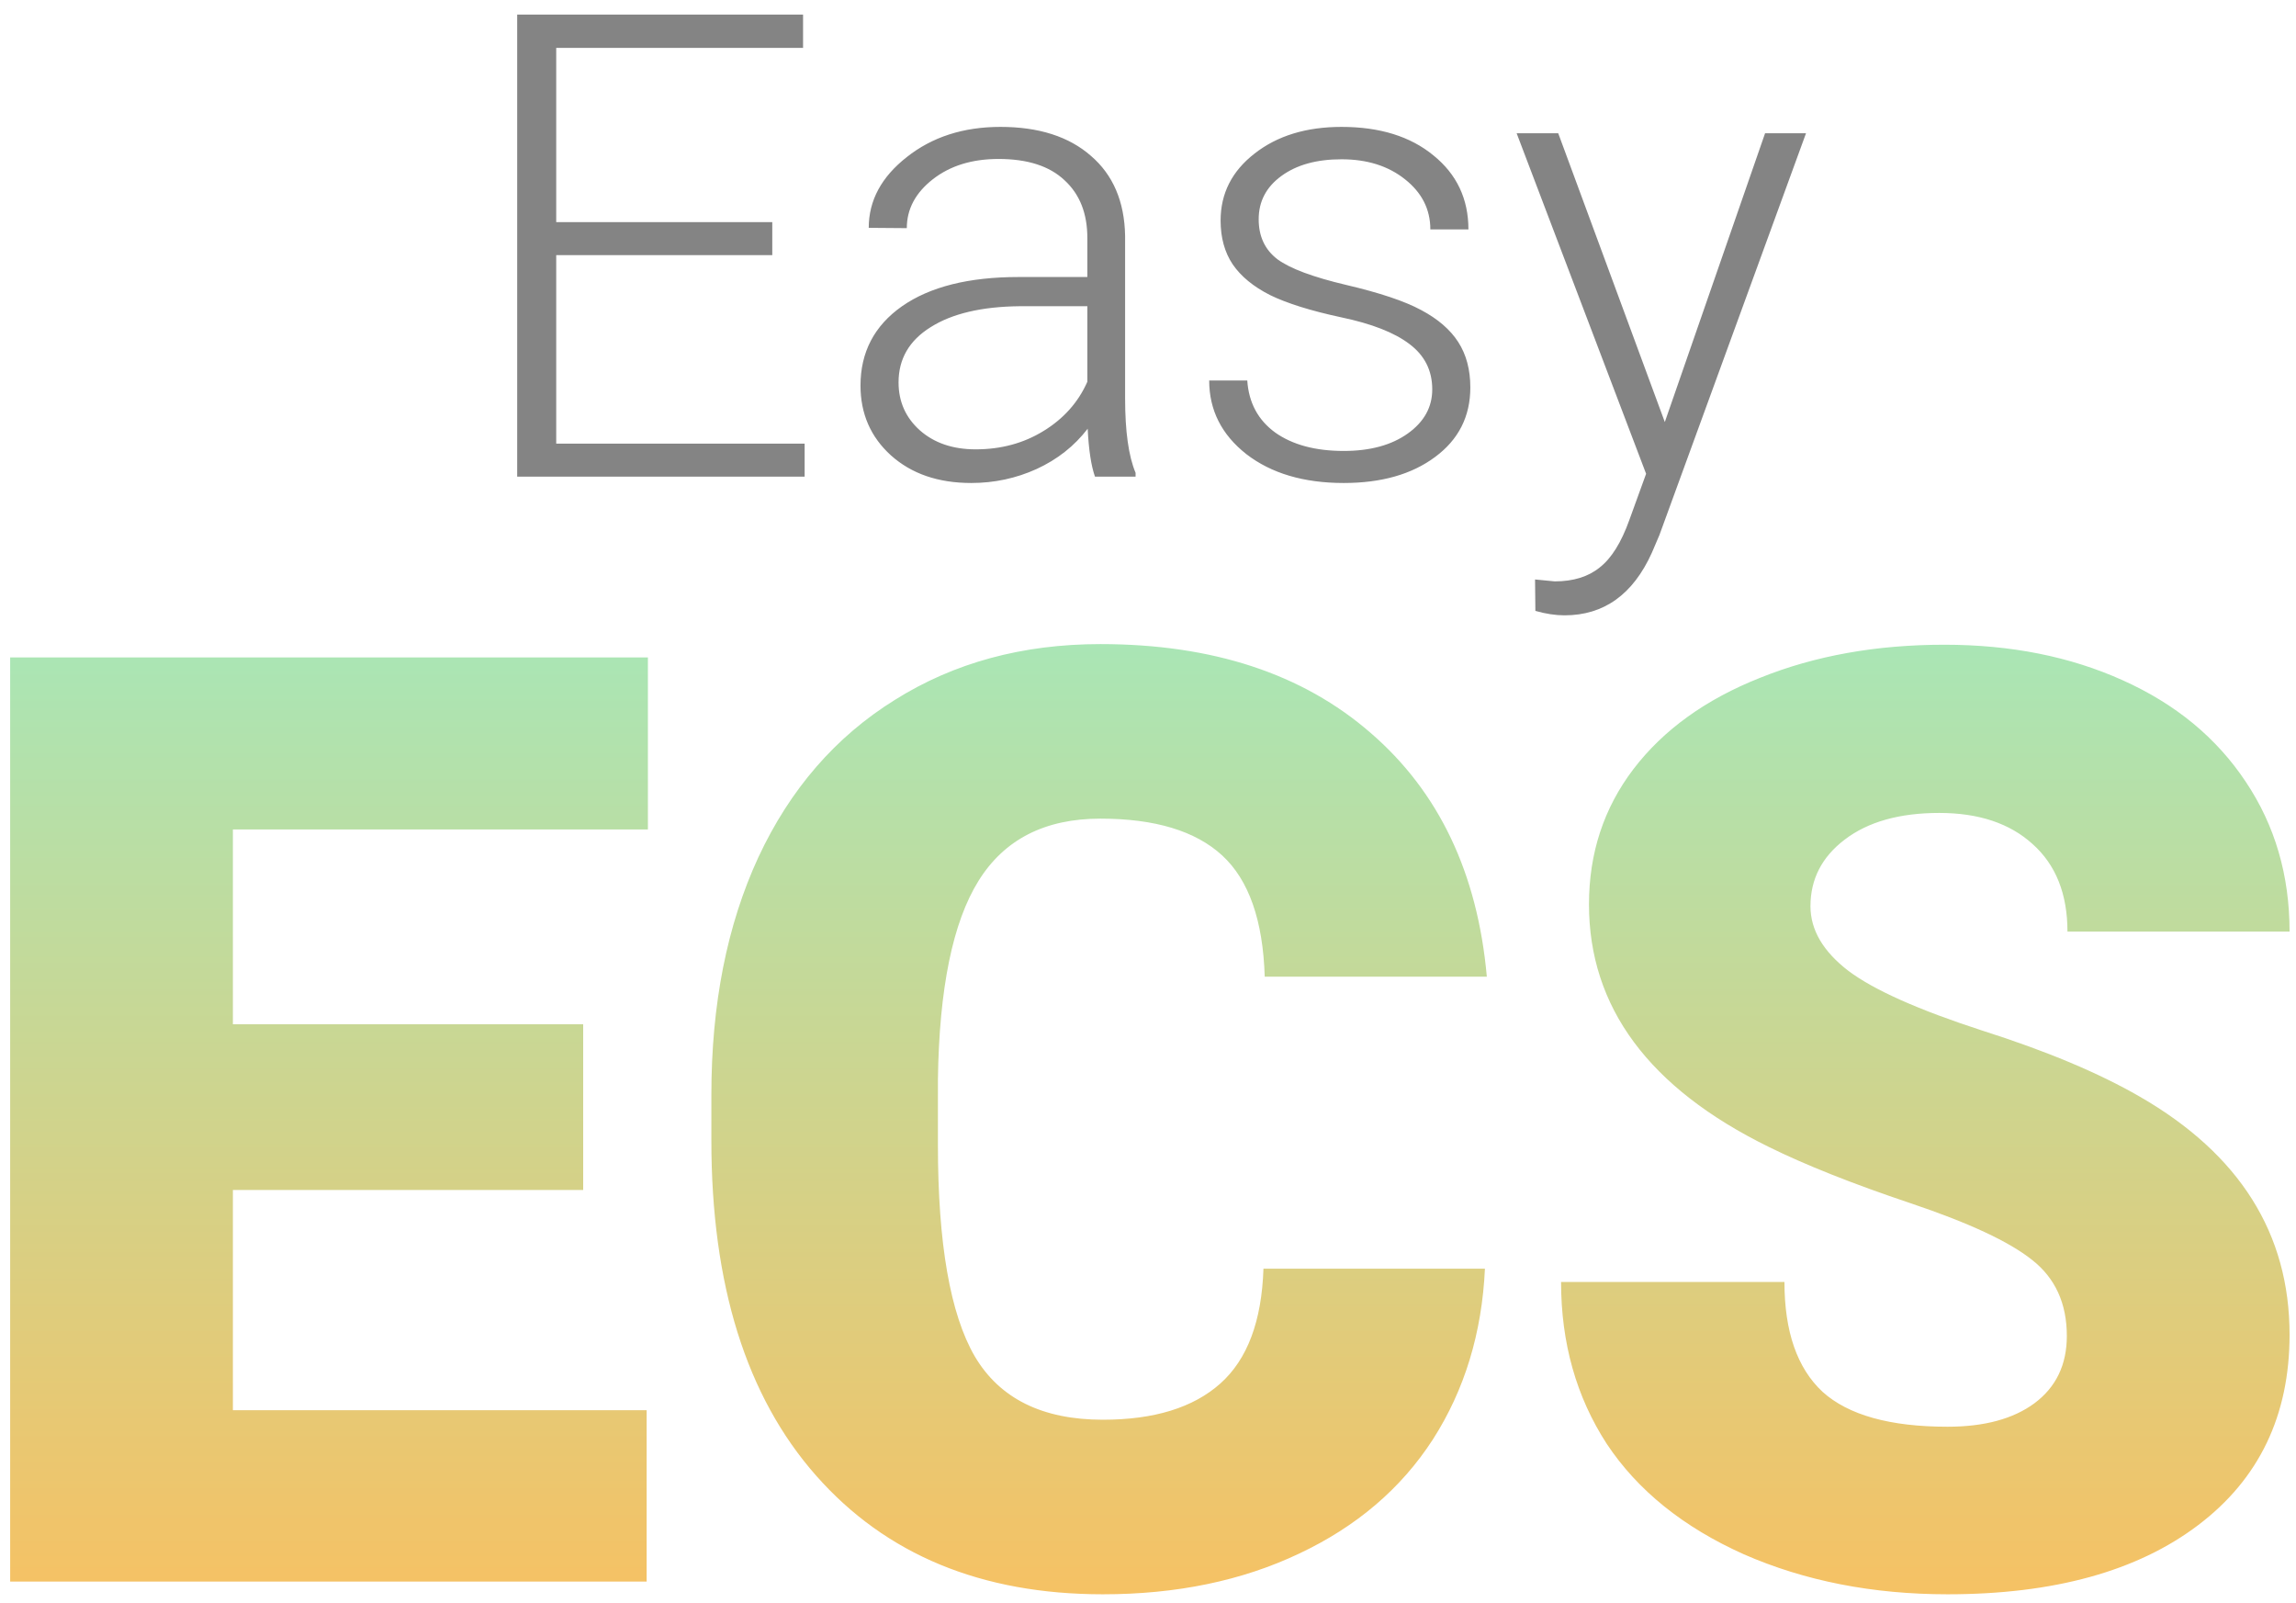 <svg width="106" height="74" viewBox="0 0 106 74" fill="none" xmlns="http://www.w3.org/2000/svg">
<path d="M35.654 11.775H25.679V20.477H37.148V22H23.877V0.672H37.075V2.21H25.679V10.252H35.654V11.775ZM50.552 22C50.376 21.502 50.264 20.765 50.215 19.788C49.6 20.589 48.813 21.209 47.856 21.648C46.909 22.078 45.903 22.293 44.839 22.293C43.315 22.293 42.08 21.868 41.133 21.019C40.195 20.169 39.727 19.095 39.727 17.796C39.727 16.253 40.366 15.032 41.645 14.134C42.935 13.235 44.727 12.786 47.022 12.786H50.2V10.984C50.2 9.852 49.849 8.963 49.145 8.318C48.452 7.664 47.437 7.337 46.099 7.337C44.878 7.337 43.867 7.649 43.066 8.274C42.266 8.899 41.865 9.651 41.865 10.53L40.107 10.516C40.107 9.256 40.693 8.167 41.865 7.249C43.037 6.321 44.477 5.857 46.187 5.857C47.954 5.857 49.346 6.302 50.361 7.19C51.387 8.069 51.914 9.3 51.943 10.882V18.382C51.943 19.915 52.105 21.062 52.427 21.824V22H50.552ZM45.044 20.74C46.216 20.74 47.261 20.457 48.179 19.891C49.106 19.324 49.78 18.567 50.2 17.62V14.134H47.065C45.317 14.153 43.95 14.476 42.964 15.101C41.977 15.716 41.484 16.565 41.484 17.649C41.484 18.538 41.812 19.275 42.466 19.861C43.13 20.447 43.989 20.74 45.044 20.74ZM66.123 17.972C66.123 17.102 65.772 16.404 65.068 15.877C64.375 15.35 63.325 14.94 61.919 14.646C60.513 14.344 59.419 14.002 58.638 13.621C57.866 13.23 57.29 12.757 56.909 12.2C56.538 11.644 56.352 10.97 56.352 10.179C56.352 8.929 56.875 7.898 57.92 7.088C58.965 6.268 60.303 5.857 61.934 5.857C63.701 5.857 65.117 6.297 66.182 7.176C67.256 8.045 67.793 9.183 67.793 10.589H66.035C66.035 9.661 65.644 8.89 64.863 8.274C64.092 7.659 63.115 7.352 61.934 7.352C60.781 7.352 59.853 7.61 59.15 8.128C58.457 8.636 58.11 9.3 58.11 10.12C58.11 10.911 58.398 11.526 58.975 11.966C59.56 12.396 60.62 12.791 62.153 13.152C63.696 13.514 64.849 13.899 65.61 14.31C66.382 14.72 66.953 15.213 67.324 15.789C67.695 16.365 67.881 17.064 67.881 17.884C67.881 19.222 67.339 20.291 66.255 21.092C65.181 21.893 63.774 22.293 62.036 22.293C60.19 22.293 58.691 21.849 57.539 20.96C56.397 20.061 55.825 18.929 55.825 17.561H57.583C57.651 18.587 58.081 19.388 58.872 19.964C59.673 20.53 60.727 20.814 62.036 20.814C63.257 20.814 64.243 20.545 64.995 20.008C65.747 19.471 66.123 18.792 66.123 17.972ZM76.86 19.48L81.489 6.15H83.379L76.611 24.695L76.26 25.516C75.391 27.439 74.048 28.401 72.231 28.401C71.811 28.401 71.362 28.333 70.884 28.196L70.869 26.746L71.777 26.834C72.637 26.834 73.33 26.619 73.857 26.189C74.394 25.77 74.849 25.042 75.22 24.007L75.996 21.868L70.019 6.15H71.939L76.86 19.48Z" fill="#848484"/>
<path d="M26.924 54.924H10.752V65.09H29.854V73H0.469V30.344H29.912V38.283H10.752V47.277H26.924V54.924ZM68.555 58.557C68.418 61.525 67.617 64.152 66.152 66.438C64.688 68.703 62.627 70.461 59.971 71.711C57.334 72.961 54.316 73.586 50.918 73.586C45.312 73.586 40.898 71.76 37.676 68.107C34.453 64.455 32.842 59.299 32.842 52.639V50.529C32.842 46.35 33.565 42.697 35.01 39.572C36.475 36.428 38.574 34.006 41.309 32.307C44.043 30.588 47.207 29.729 50.801 29.729C55.977 29.729 60.137 31.096 63.281 33.83C66.426 36.545 68.213 40.295 68.643 45.08H58.389C58.31 42.482 57.656 40.617 56.426 39.484C55.195 38.352 53.32 37.785 50.801 37.785C48.242 37.785 46.367 38.742 45.176 40.656C43.984 42.57 43.359 45.627 43.301 49.826V52.844C43.301 57.395 43.867 60.647 45 62.6C46.152 64.553 48.125 65.529 50.918 65.529C53.281 65.529 55.088 64.973 56.338 63.859C57.588 62.746 58.252 60.978 58.33 58.557H68.555ZM95.42 61.662C95.42 60.158 94.883 58.986 93.809 58.147C92.754 57.307 90.889 56.438 88.213 55.539C85.537 54.641 83.35 53.772 81.65 52.932C76.123 50.217 73.359 46.486 73.359 41.74C73.359 39.377 74.043 37.297 75.41 35.5C76.797 33.684 78.75 32.277 81.269 31.281C83.789 30.266 86.621 29.758 89.766 29.758C92.832 29.758 95.576 30.305 97.998 31.398C100.439 32.492 102.334 34.055 103.682 36.086C105.029 38.098 105.703 40.402 105.703 43H95.449C95.449 41.262 94.912 39.914 93.838 38.957C92.783 38 91.348 37.522 89.531 37.522C87.695 37.522 86.24 37.932 85.166 38.752C84.111 39.553 83.584 40.578 83.584 41.828C83.584 42.922 84.17 43.918 85.342 44.816C86.514 45.695 88.574 46.613 91.523 47.57C94.473 48.508 96.894 49.523 98.789 50.617C103.398 53.273 105.703 56.935 105.703 61.603C105.703 65.334 104.297 68.264 101.484 70.393C98.672 72.522 94.814 73.586 89.912 73.586C86.455 73.586 83.32 72.971 80.508 71.74C77.715 70.49 75.606 68.791 74.18 66.643C72.773 64.475 72.07 61.984 72.07 59.172H82.383C82.383 61.457 82.969 63.147 84.141 64.24C85.332 65.314 87.256 65.852 89.912 65.852C91.611 65.852 92.949 65.49 93.926 64.768C94.922 64.025 95.42 62.99 95.42 61.662Z" fill="url(#paint0_linear)"/>
<defs>
<linearGradient id="paint0_linear" x1="52.5" y1="-1" x2="52.5" y2="79" gradientUnits="userSpaceOnUse">
<stop stop-color="#74FFEE"/>
<stop offset="1" stop-color="#FFBD5A"/>
</linearGradient>
</defs>
</svg>
